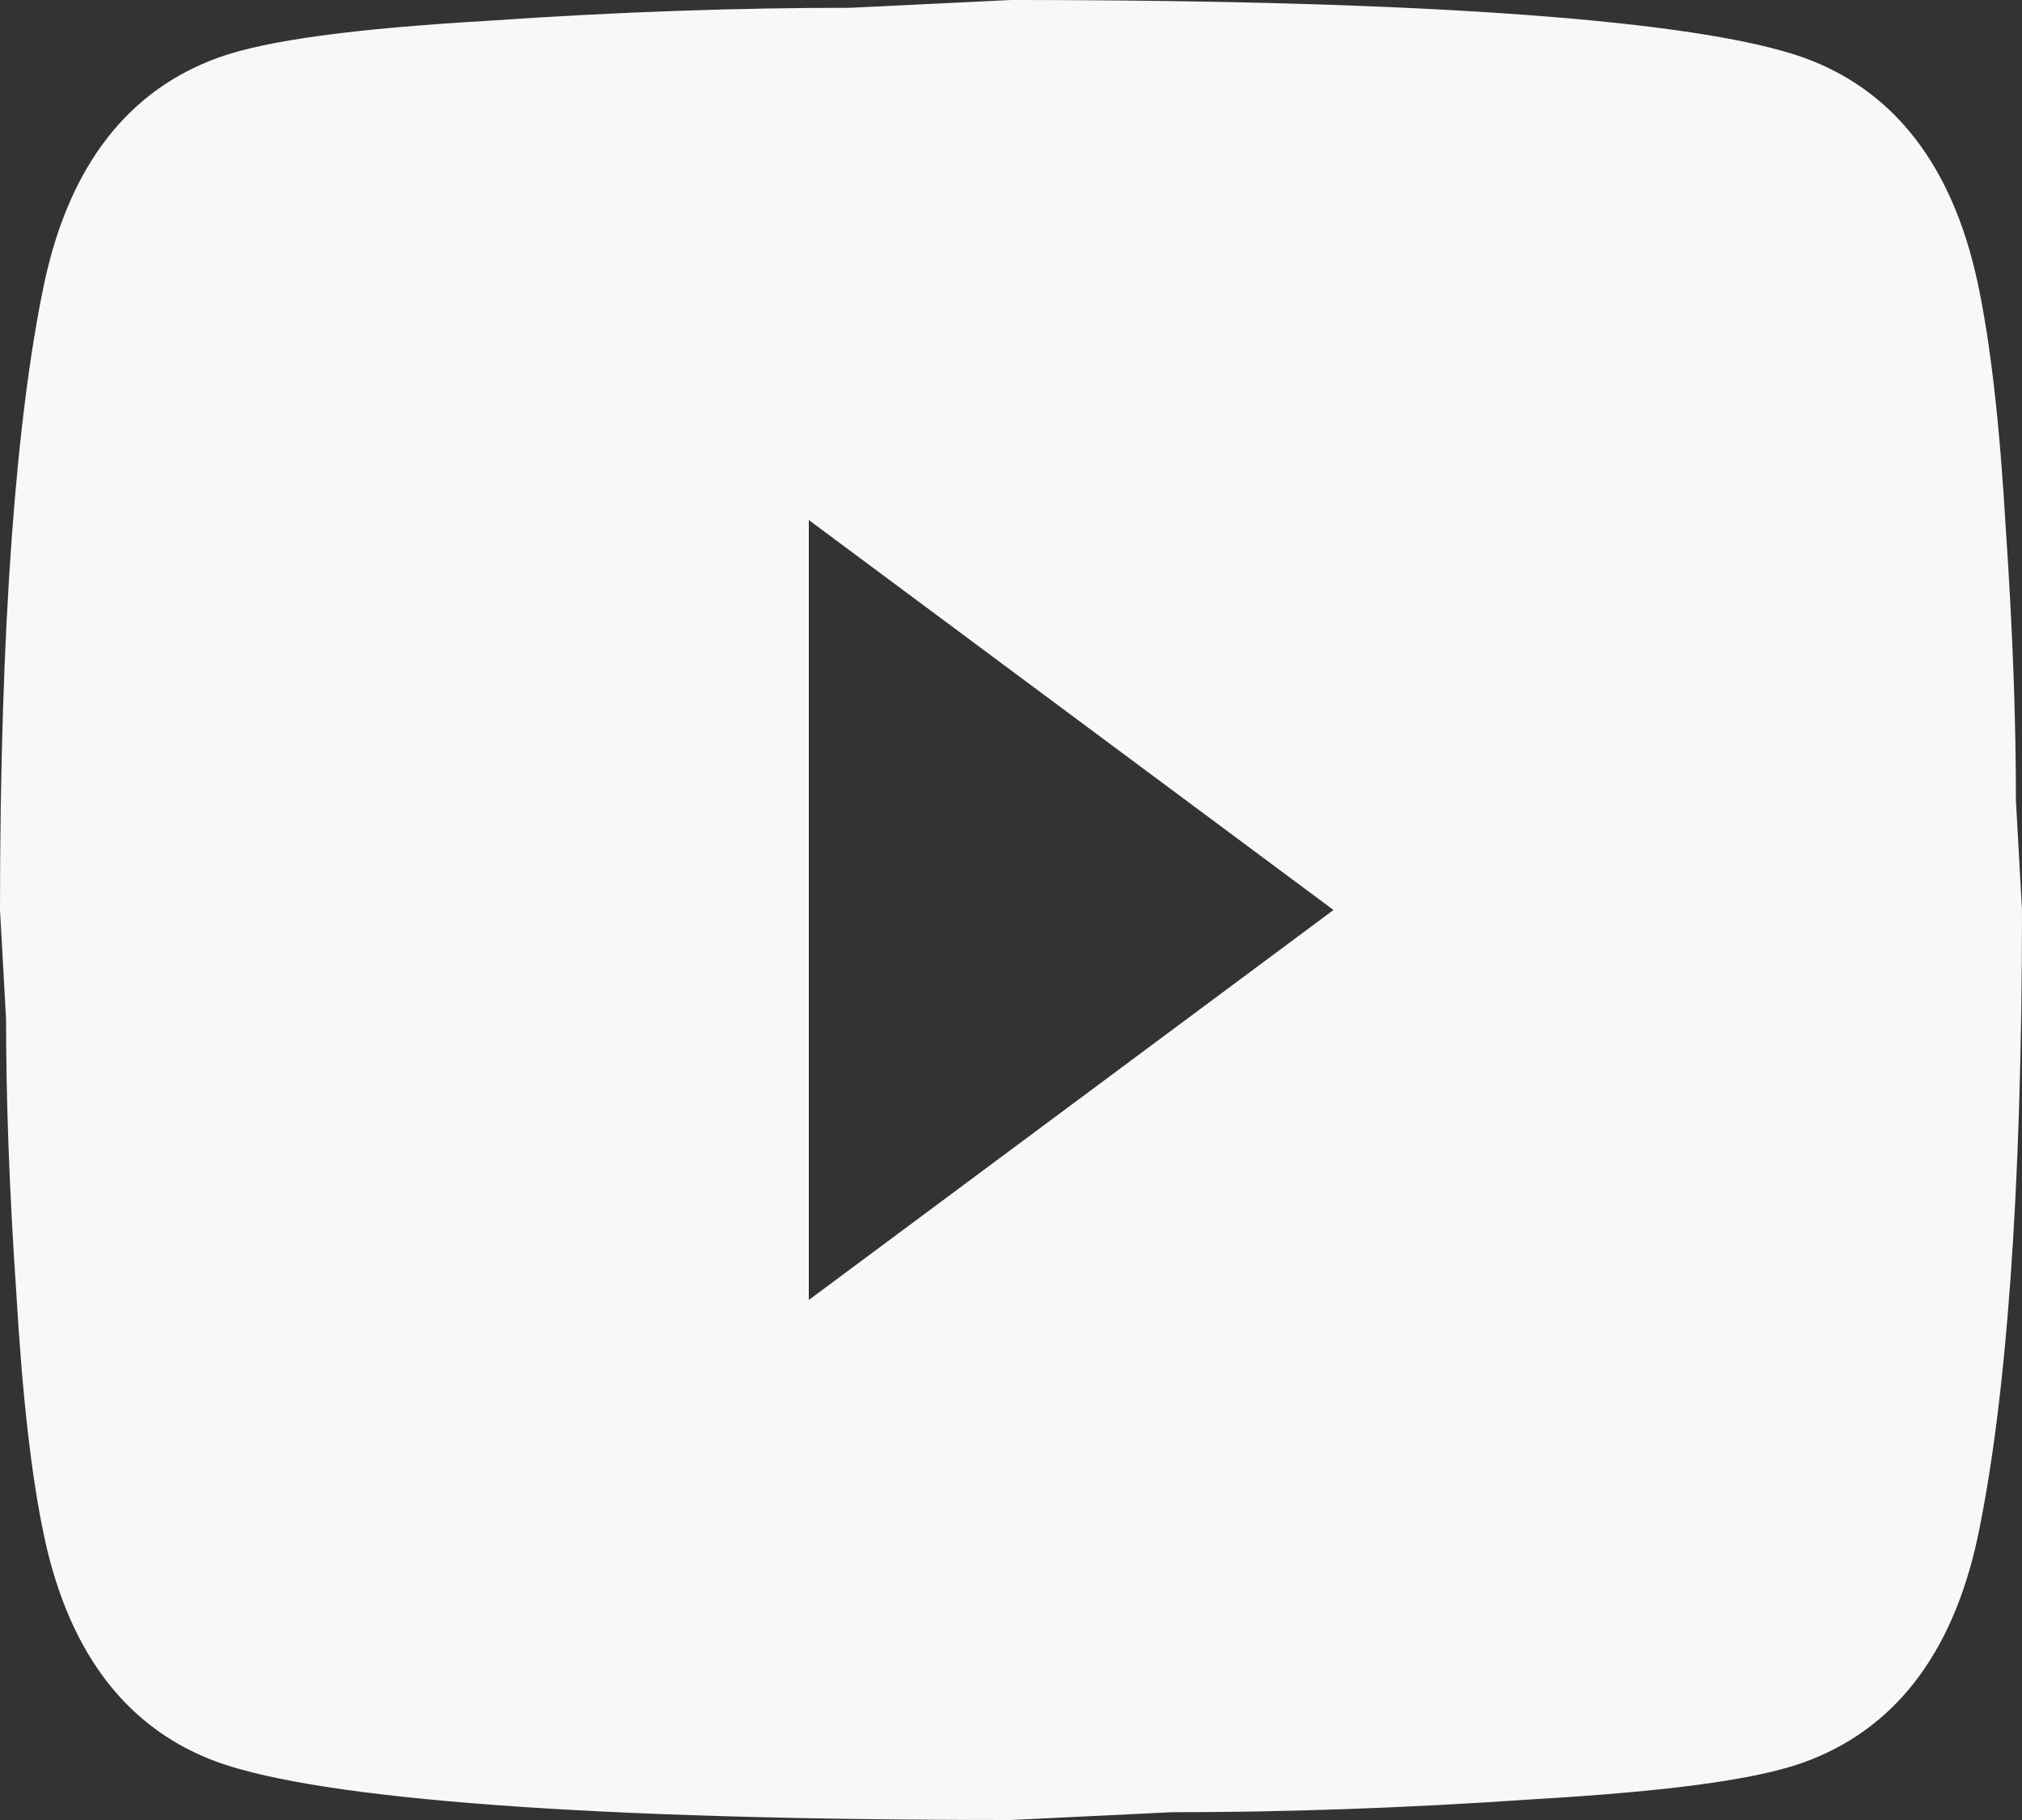 <svg width="20" height="18" fill="none" xmlns="http://www.w3.org/2000/svg"><rect width="100%" height="100%" fill="#333333" stroke="none"/><path d="M8 12.857 13.19 9 8 5.143v7.714ZM19.56 2.79c.13.604.22 1.414.28 2.443.07 1.028.1 1.916.1 2.687L20 9c0 2.816-.16 4.886-.44 6.21-.25 1.157-.83 1.903-1.73 2.224-.47.167-1.33.283-2.65.36-1.3.09-2.49.129-3.59.129L10 18c-4.19 0-6.8-.206-7.83-.566-.9-.321-1.48-1.067-1.73-2.224-.13-.604-.22-1.414-.28-2.443-.07-1.028-.1-1.916-.1-2.687L0 9c0-2.816.16-4.886.44-6.21C.69 1.633 1.27.887 2.17.566 2.64.399 3.5.283 4.82.206 6.12.116 7.31.077 8.41.077L10 0c4.19 0 6.8.206 7.83.566.9.321 1.48 1.067 1.73 2.224Z" fill="#F8F8F8"/></svg>